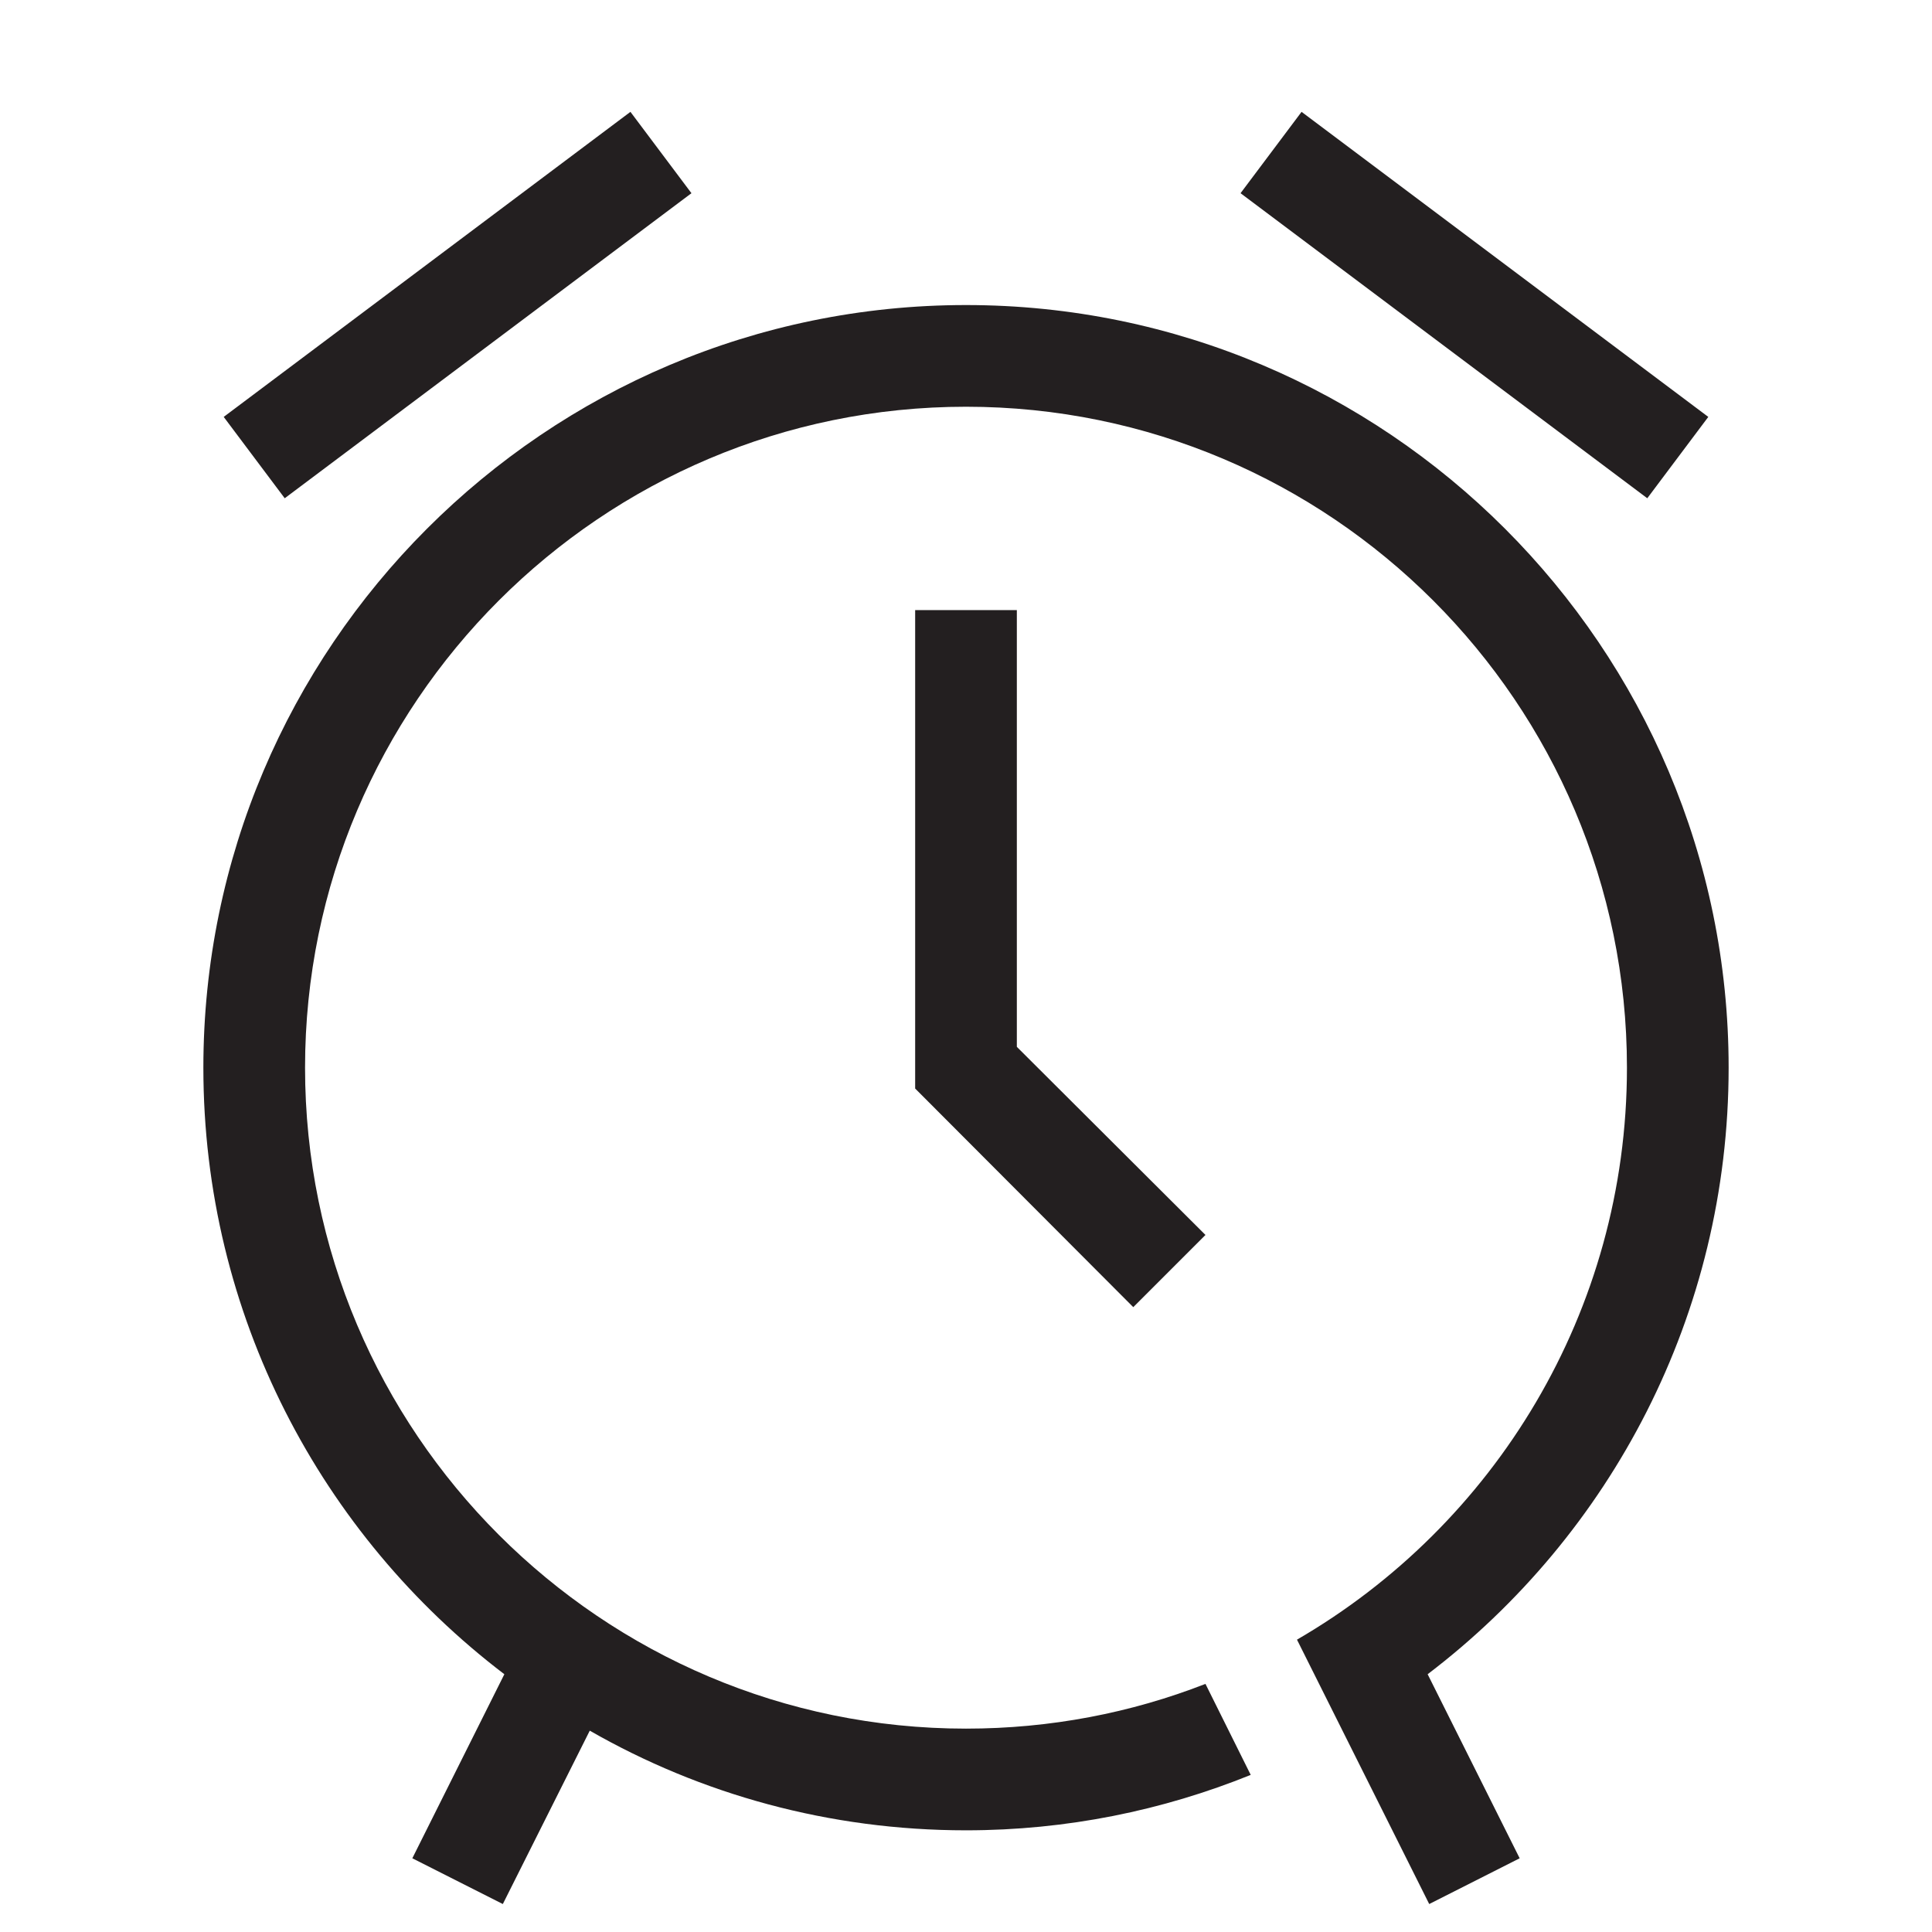 <?xml version="1.0" encoding="utf-8"?>
<!-- Generator: Adobe Illustrator 15.0.0, SVG Export Plug-In . SVG Version: 6.00 Build 0)  -->
<svg xmlns="http://www.w3.org/2000/svg" xmlns:xlink="http://www.w3.org/1999/xlink" version="1.1" id="262185821_Capa_1_grid" x="0px" y="0px" width="38px" height="38px" viewBox="0 0 38 38" enable-background="new 0 0 38 38" xml:space="preserve">
<path fill="#231F20" d="M28.08,32.93l1.81,3.62l-1.779,0.9l-2.601-5.2C29.39,30,32,25.8,32,21c0-7.17-5.83-13-13-13S6,13.83,6,21  s5.83,13,13,13c1.66,0,3.25-0.31,4.71-0.88l0.89,1.79C22.87,35.61,20.98,36,19,36c-2.69,0-5.22-0.71-7.4-1.96l-1.71,3.41l-1.78-0.9  l1.81-3.62C6.32,30.19,4,25.86,4,21c0-8.27,6.73-15,15-15c8.27,0,15,6.73,15,15C34,25.86,31.68,30.19,28.08,32.93z M20,20.59V12h-2  v9.41l4.29,4.3l1.42-1.42L20,20.59z M12.4,2.2l-8,6l1.2,1.6l8-6L12.4,2.2z M25.6,2.2L24.4,3.8l8,6L33.6,8.2L25.6,2.2z"/>
</svg>
